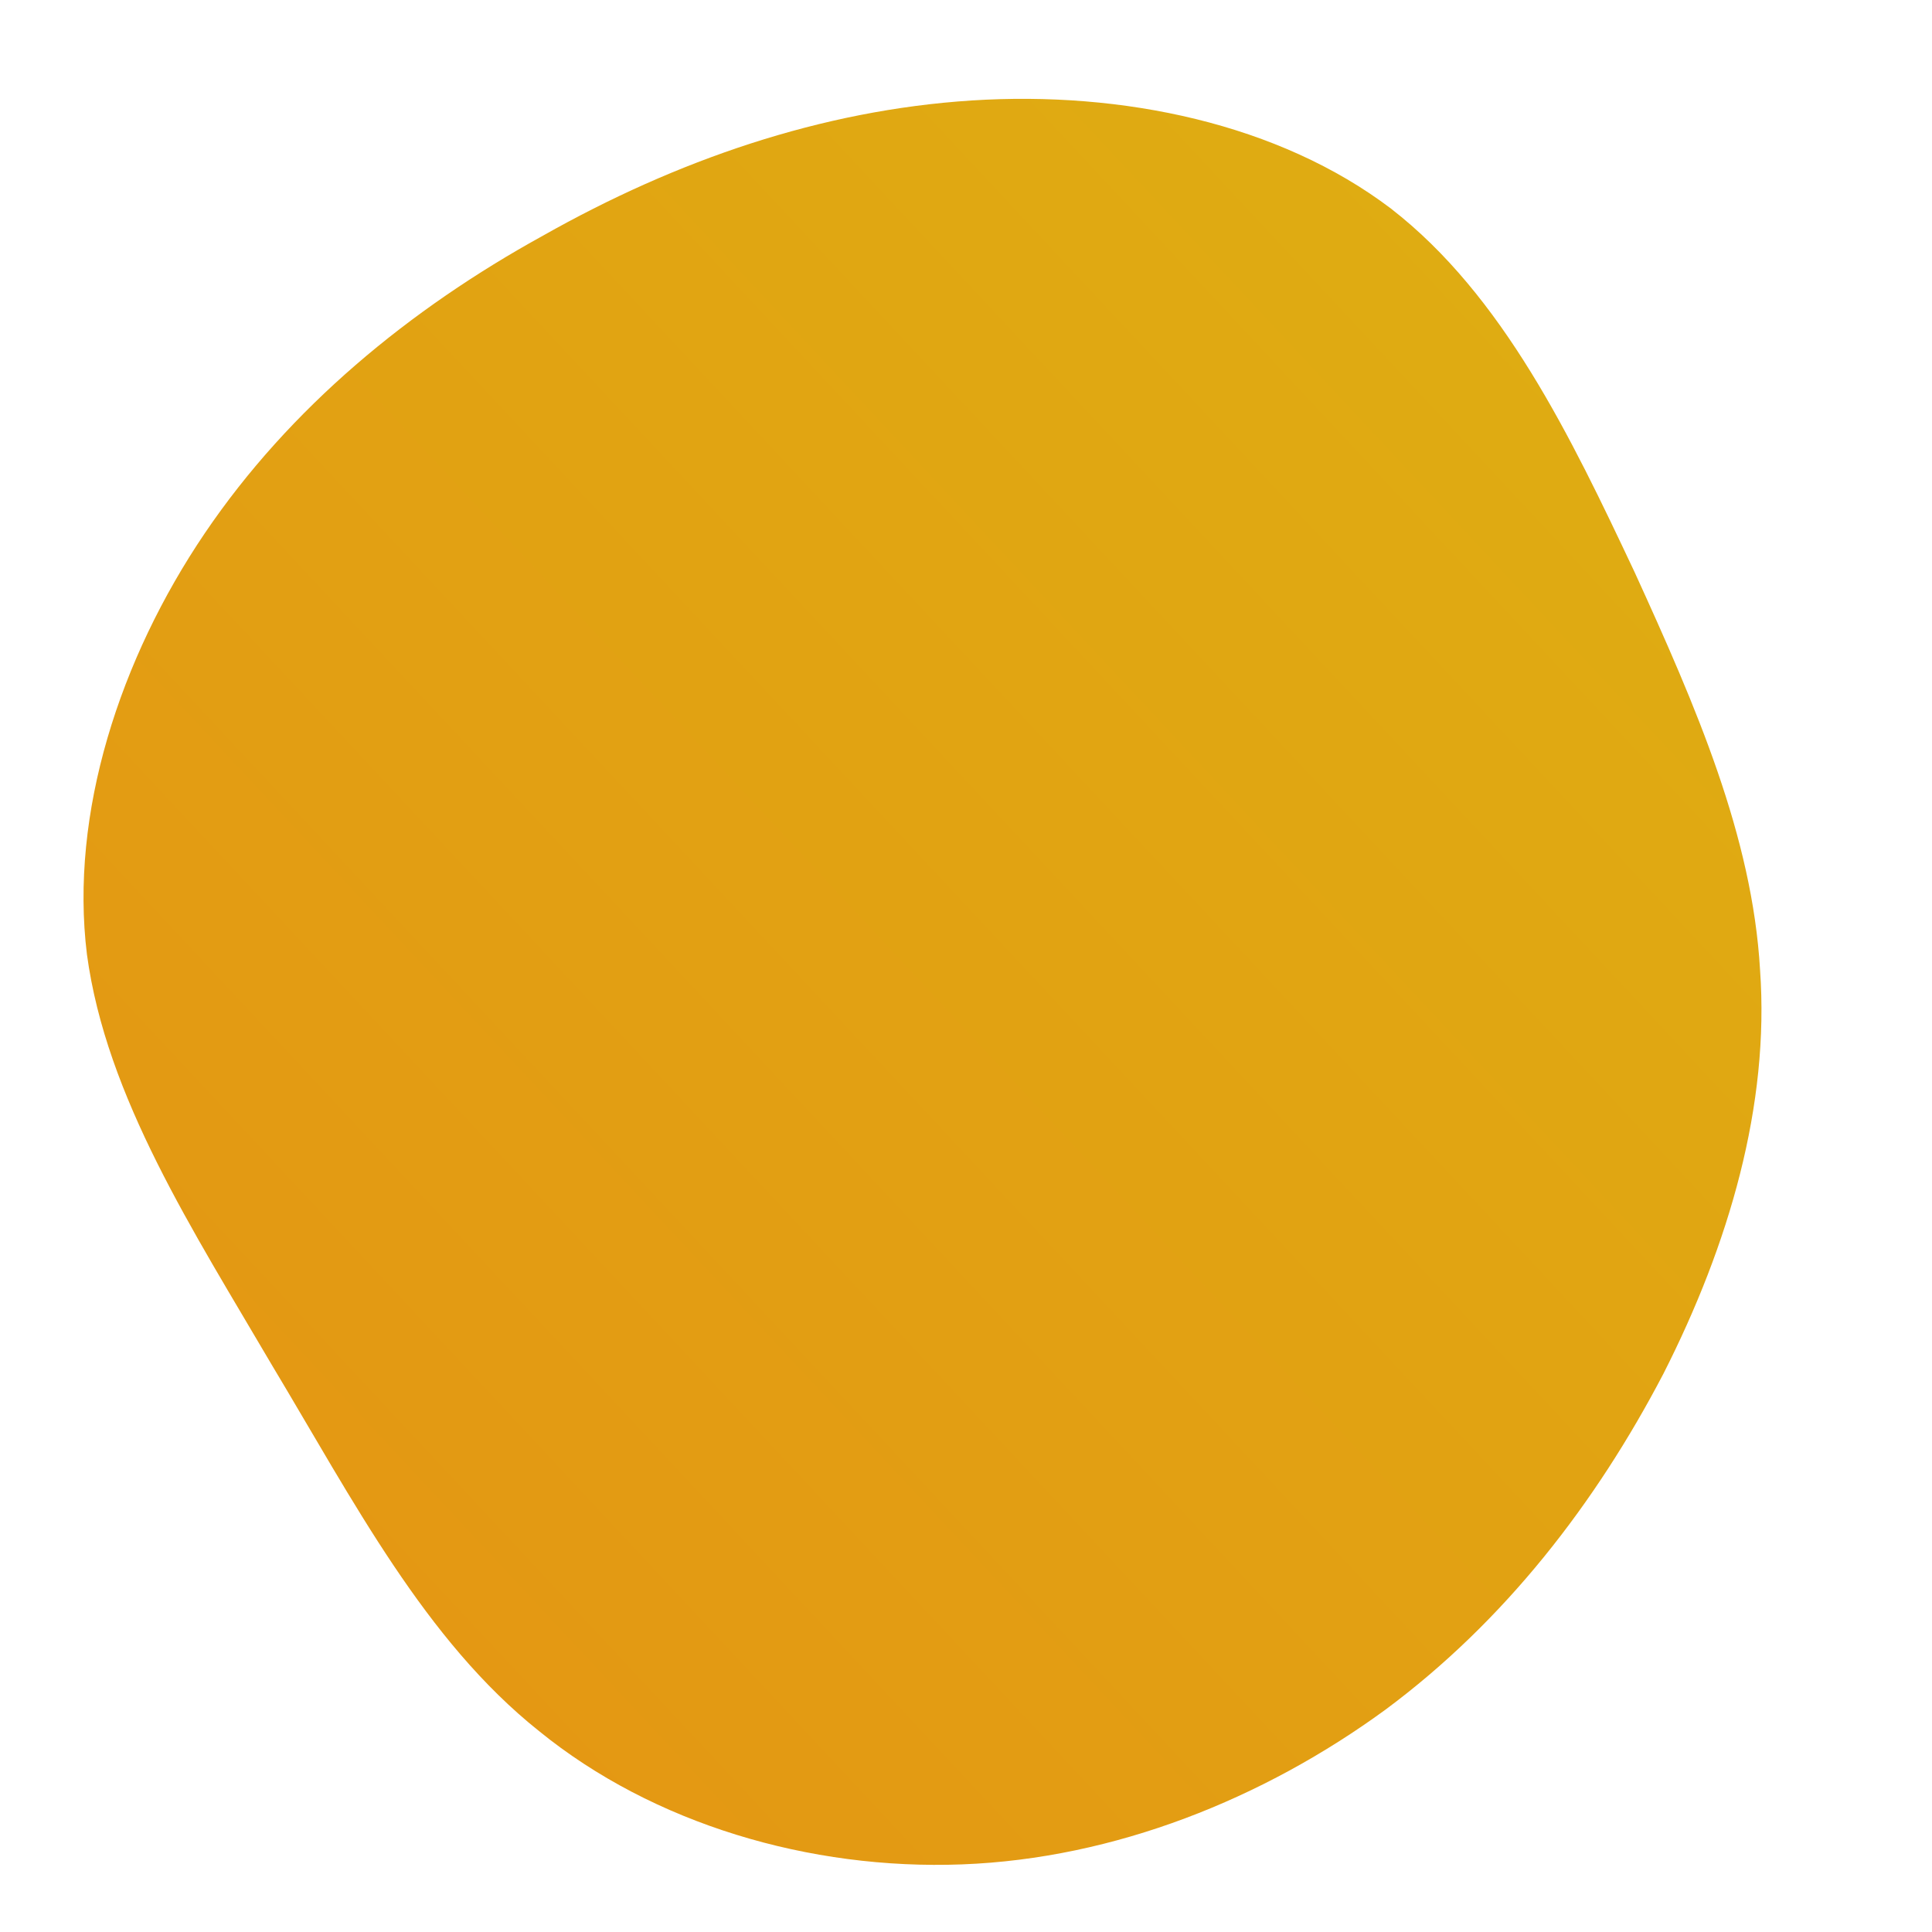 <!--?xml version="1.0" standalone="no"?-->
              <svg id="sw-js-blob-svg" viewBox="0 0 100 100" xmlns="http://www.w3.org/2000/svg" version="1.1">
                    <defs> 
                        <linearGradient id="sw-gradient" x1="0" x2="1" y1="1" y2="0">
                            <stop id="stop1" stop-color="rgba(229, 147, 19, 1)" offset="0%"></stop>
                            <stop id="stop2" stop-color="rgba(222, 176, 18, 1)" offset="100%"></stop>
                        </linearGradient>
                    </defs>
                <path fill="url(#sw-gradient)" d="M22,-39.2C27.8,-34.7,31.3,-27.4,34.6,-20.4C37.8,-13.4,40.7,-6.7,41.1,0.2C41.6,7.2,39.5,14.4,36.1,21.1C32.6,27.8,27.9,33.9,21.7,38.5C15.4,43.1,7.7,46.2,-0.2,46.5C-8.1,46.8,-16.2,44.4,-22.1,39.6C-28,34.9,-31.7,27.7,-35.9,20.7C-40,13.7,-44.5,6.8,-45.5,-0.6C-46.4,-7.9,-43.8,-15.9,-39.4,-22.4C-35,-28.9,-28.8,-34,-21.9,-37.8C-15,-41.7,-7.5,-44.3,0.3,-44.8C8.1,-45.3,16.2,-43.6,22,-39.2Z" width="100%" height="100%" transform="translate(50 50)" stroke-width="0" style="transition: 0.3s;"></path>
              </svg>